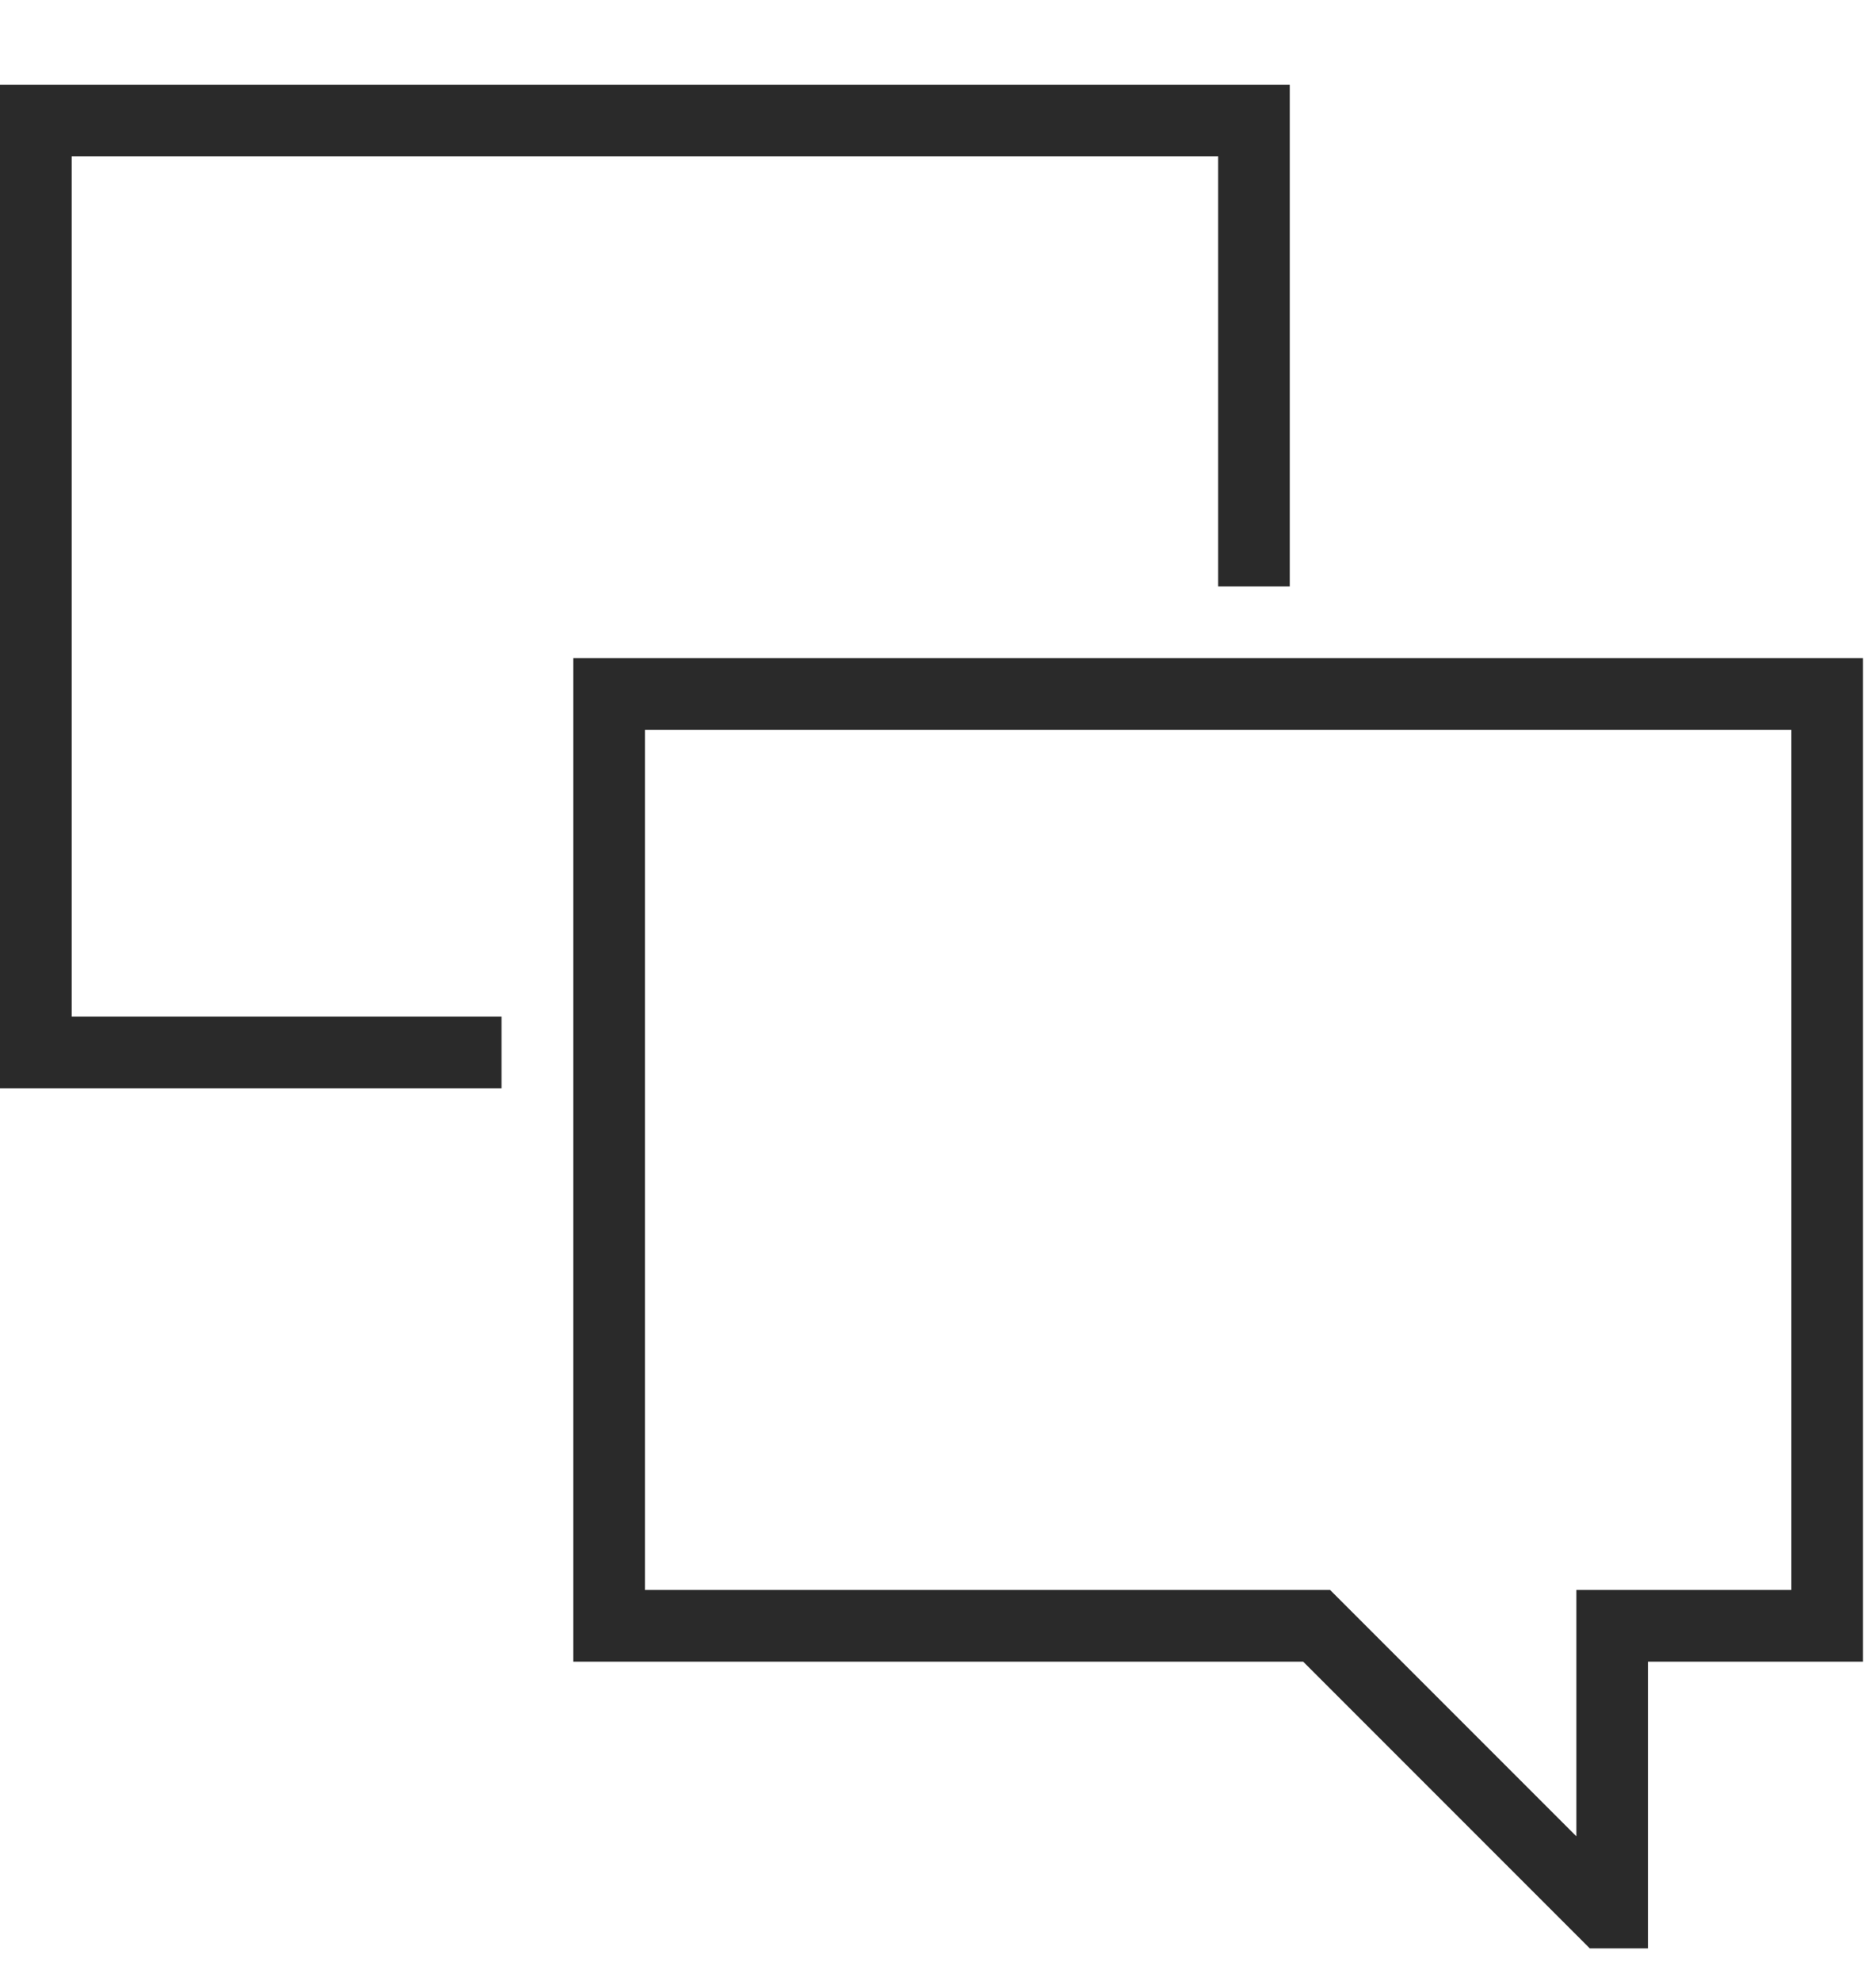 <svg xmlns="http://www.w3.org/2000/svg" width="18" height="19" viewBox="0 0 18 19">
  <path fill="#2A2A2A" fill-rule="evenodd" d="M74.688,483.5 L74.688,491.75 L78.812,491.75 L78.812,492.438 L74,492.438 L74,482.812 L86.375,482.812 L86.375,487.625 L85.688,487.625 L85.688,483.5 L74.688,483.5 Z M79.5,488.312 L91.875,488.312 L91.875,497.938 L89.812,497.938 L89.812,500.688 L89.254,500.688 L86.504,497.938 L79.5,497.938 L79.5,488.312 Z M91.188,497.25 L91.188,489 L80.188,489 L80.188,497.25 L86.762,497.25 L89.125,499.613 L89.125,497.25 L91.188,497.25 Z" transform="translate(-74 -482)"/>
</svg>
